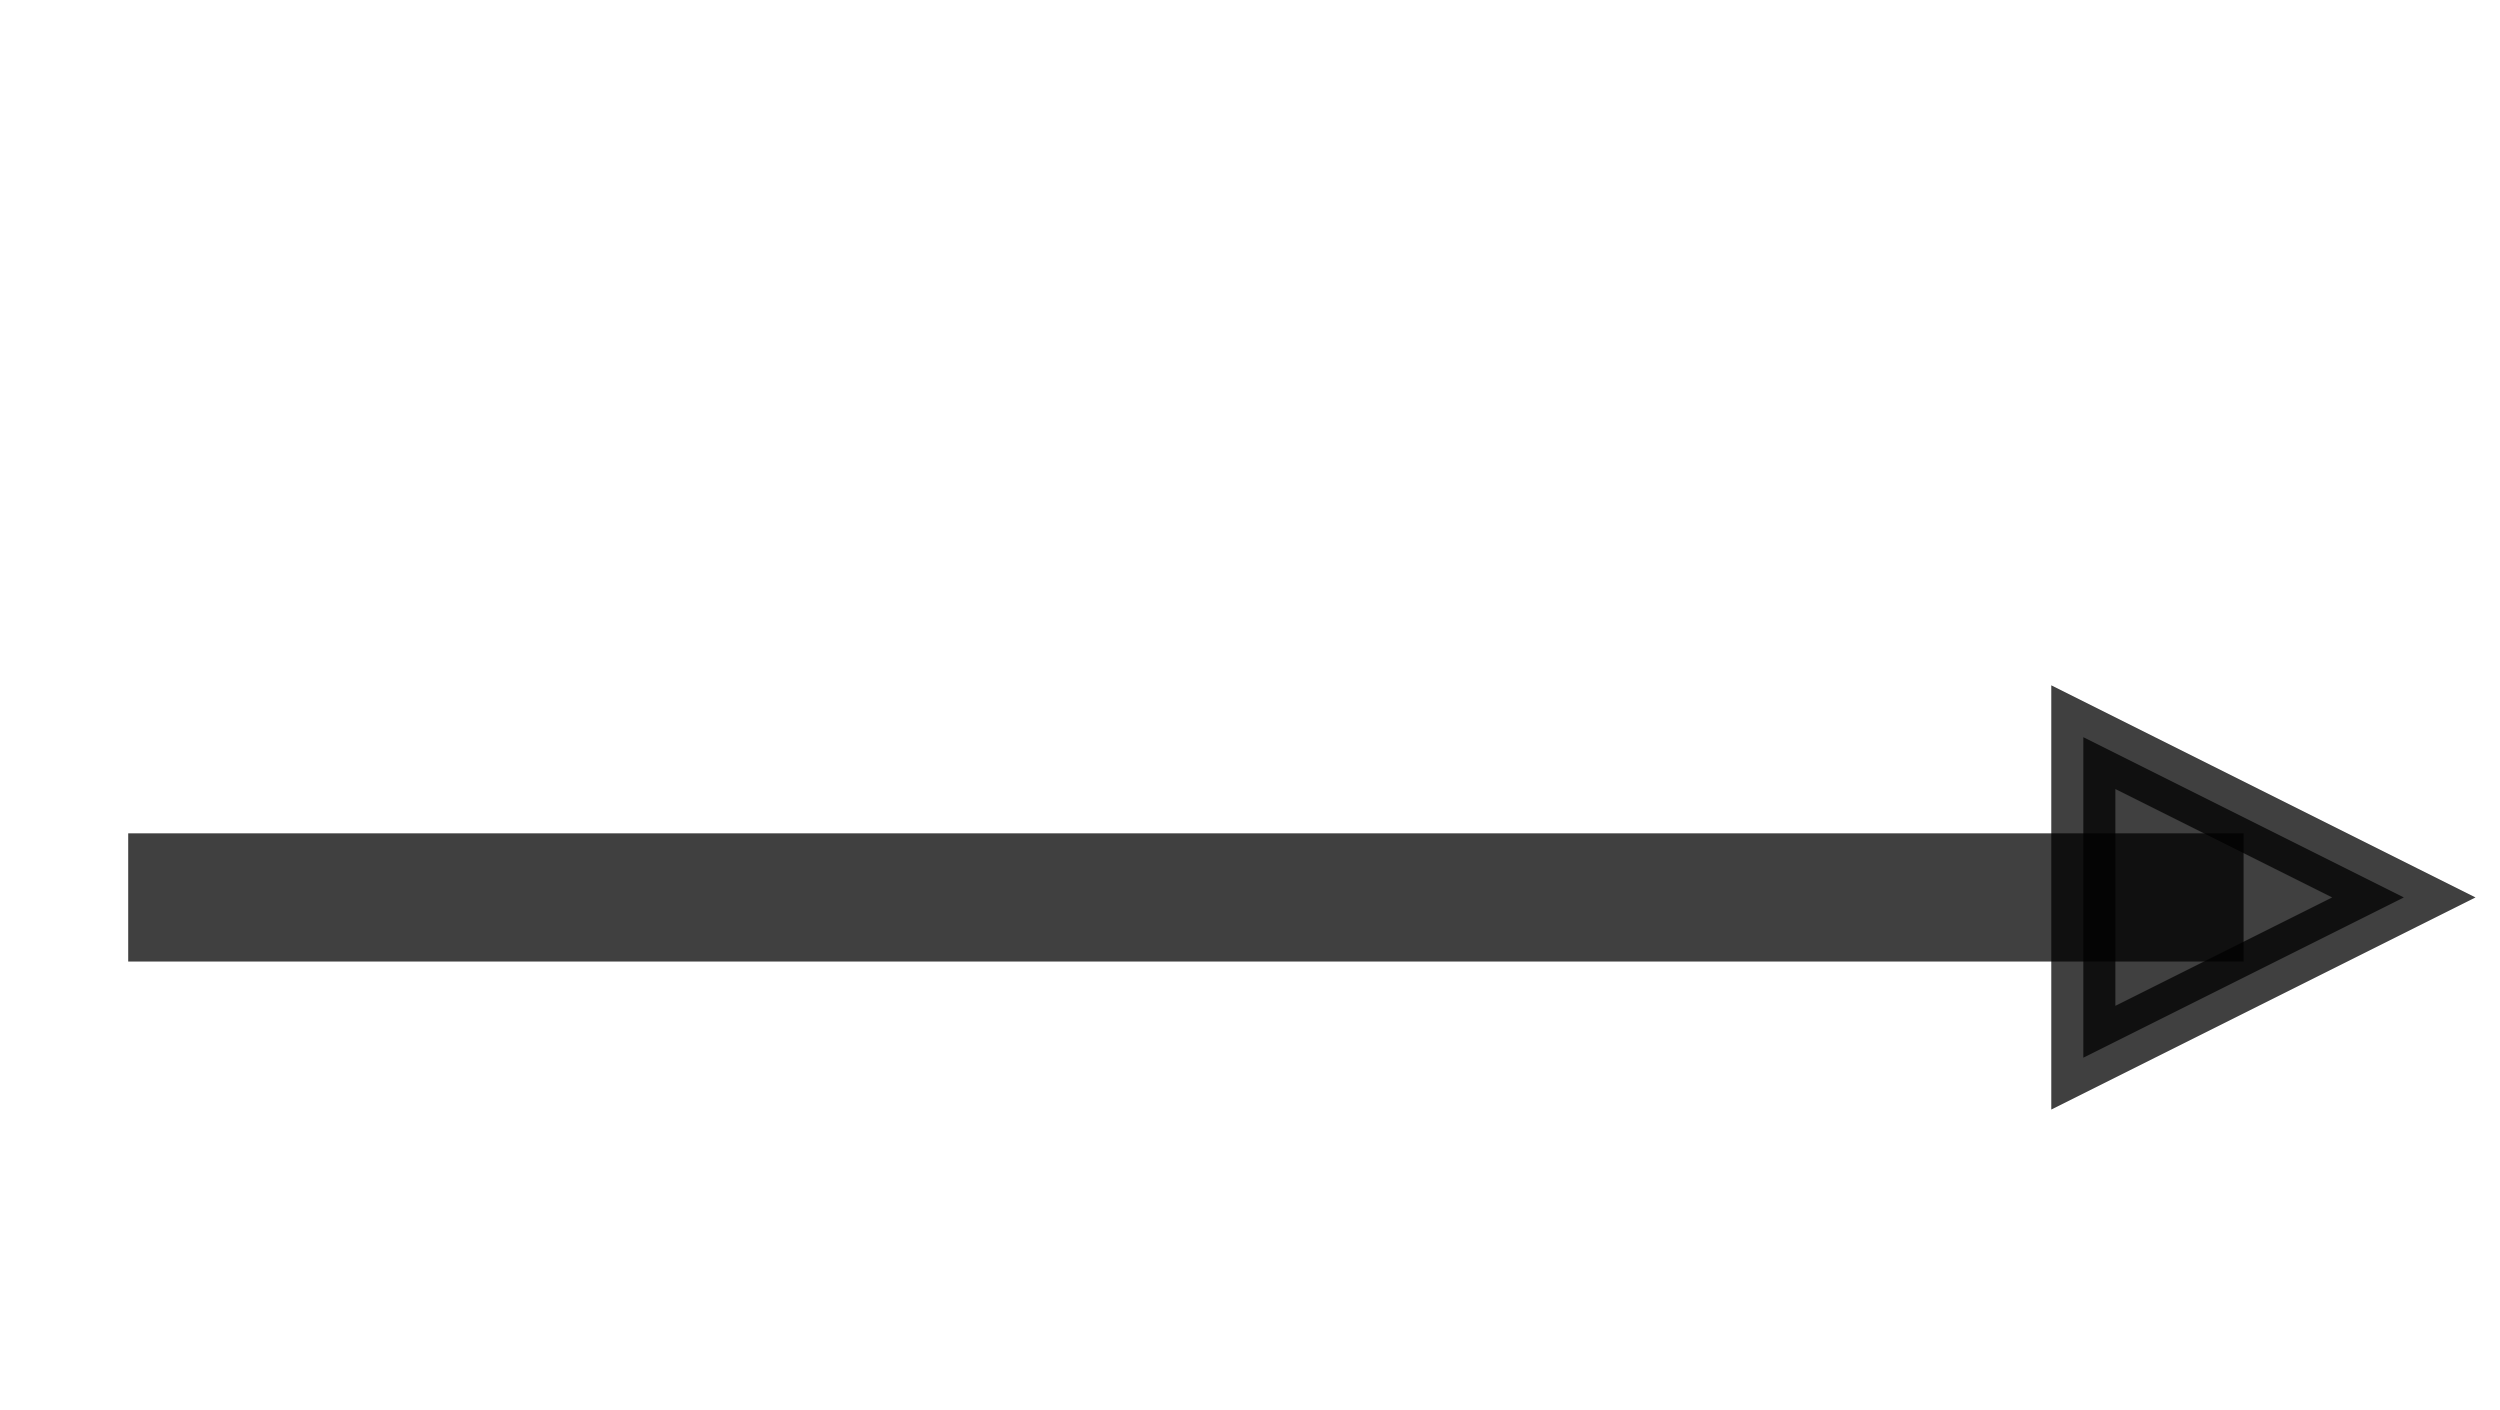<svg xmlns="http://www.w3.org/2000/svg" xmlns:xlink="http://www.w3.org/1999/xlink" width="39px" height="22px">

	<g id="solid_arrow" transform="translate(1 12)" fill-opacity="0.75" stroke-opacity="0.75" stroke="black" fill="black">
		<line x1="1" y1="2" x2="34" y2="2" stroke-width="2">
		</line>
		<g transform="rotate(-90 0 2) translate(0 34)">
			<polygon points="0,4.5 -2.5,-0.5 2.5,-0.5" stroke-width="1"></polygon>
		</g>
	</g>



</svg>
